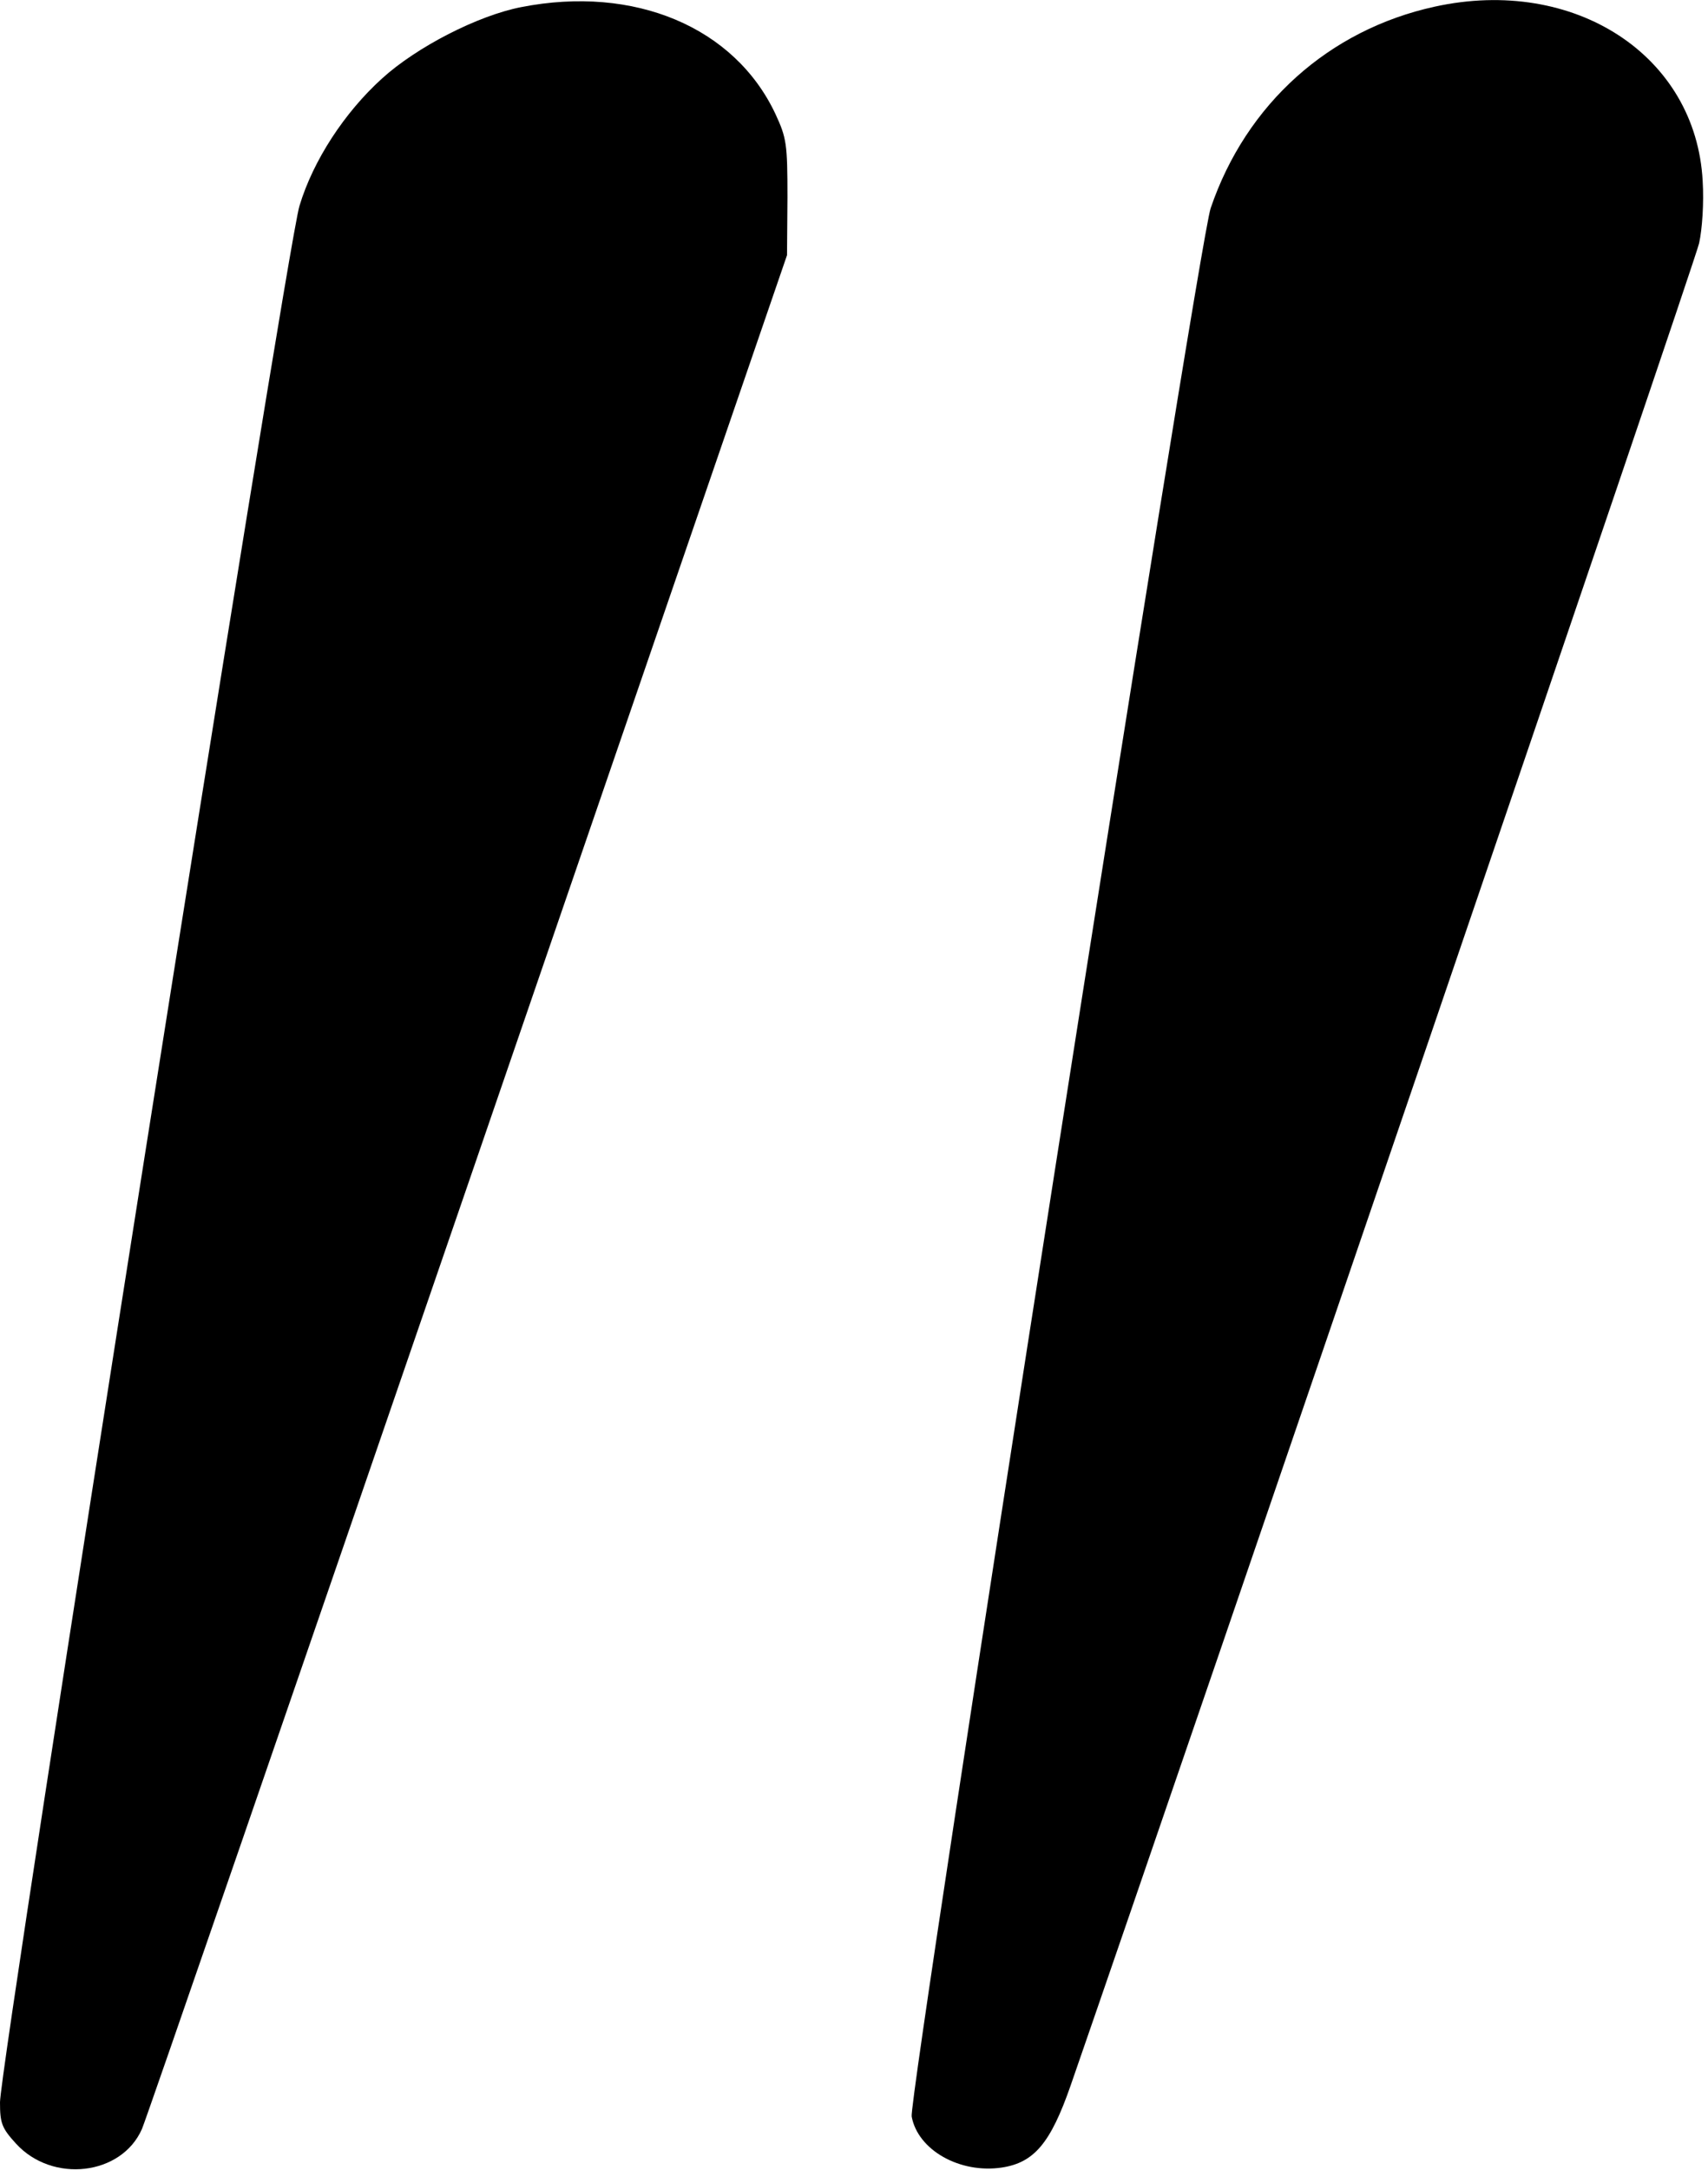 <?xml version="1.0" standalone="no"?>
<!DOCTYPE svg PUBLIC "-//W3C//DTD SVG 20010904//EN"
 "http://www.w3.org/TR/2001/REC-SVG-20010904/DTD/svg10.dtd">
<svg version="1.0" xmlns="http://www.w3.org/2000/svg"
 width="385pt" height="489pt" viewBox="0 0 385 489"
 preserveAspectRatio="xMidYMid meet">
<g transform="translate(0,489) scale(0.1,-0.1)"
fill="#000000" stroke="none">
<path d="M1175 4874 c-98 -19 -236 -90 -314 -161 -84 -76 -155 -184 -186 -287
-29 -92 -675 -4185 -675 -4273 0 -47 4 -58 36 -93 82 -90 238 -72 284 33 10
23 341 983 736 2132 l718 2090 1 130 c0 121 -2 134 -27 188 -92 196 -318 291
-573 241z"/>
<path d="M3234 4875 c-238 -52 -425 -219 -505 -454 -28 -79 -682 -4257 -674
-4300 14 -76 109 -129 203 -115 73 11 110 55 155 184 274 790 1408 4110 1417
4152 7 32 11 91 8 140 -15 283 -289 462 -604 393z"/>
</g>
</svg>
